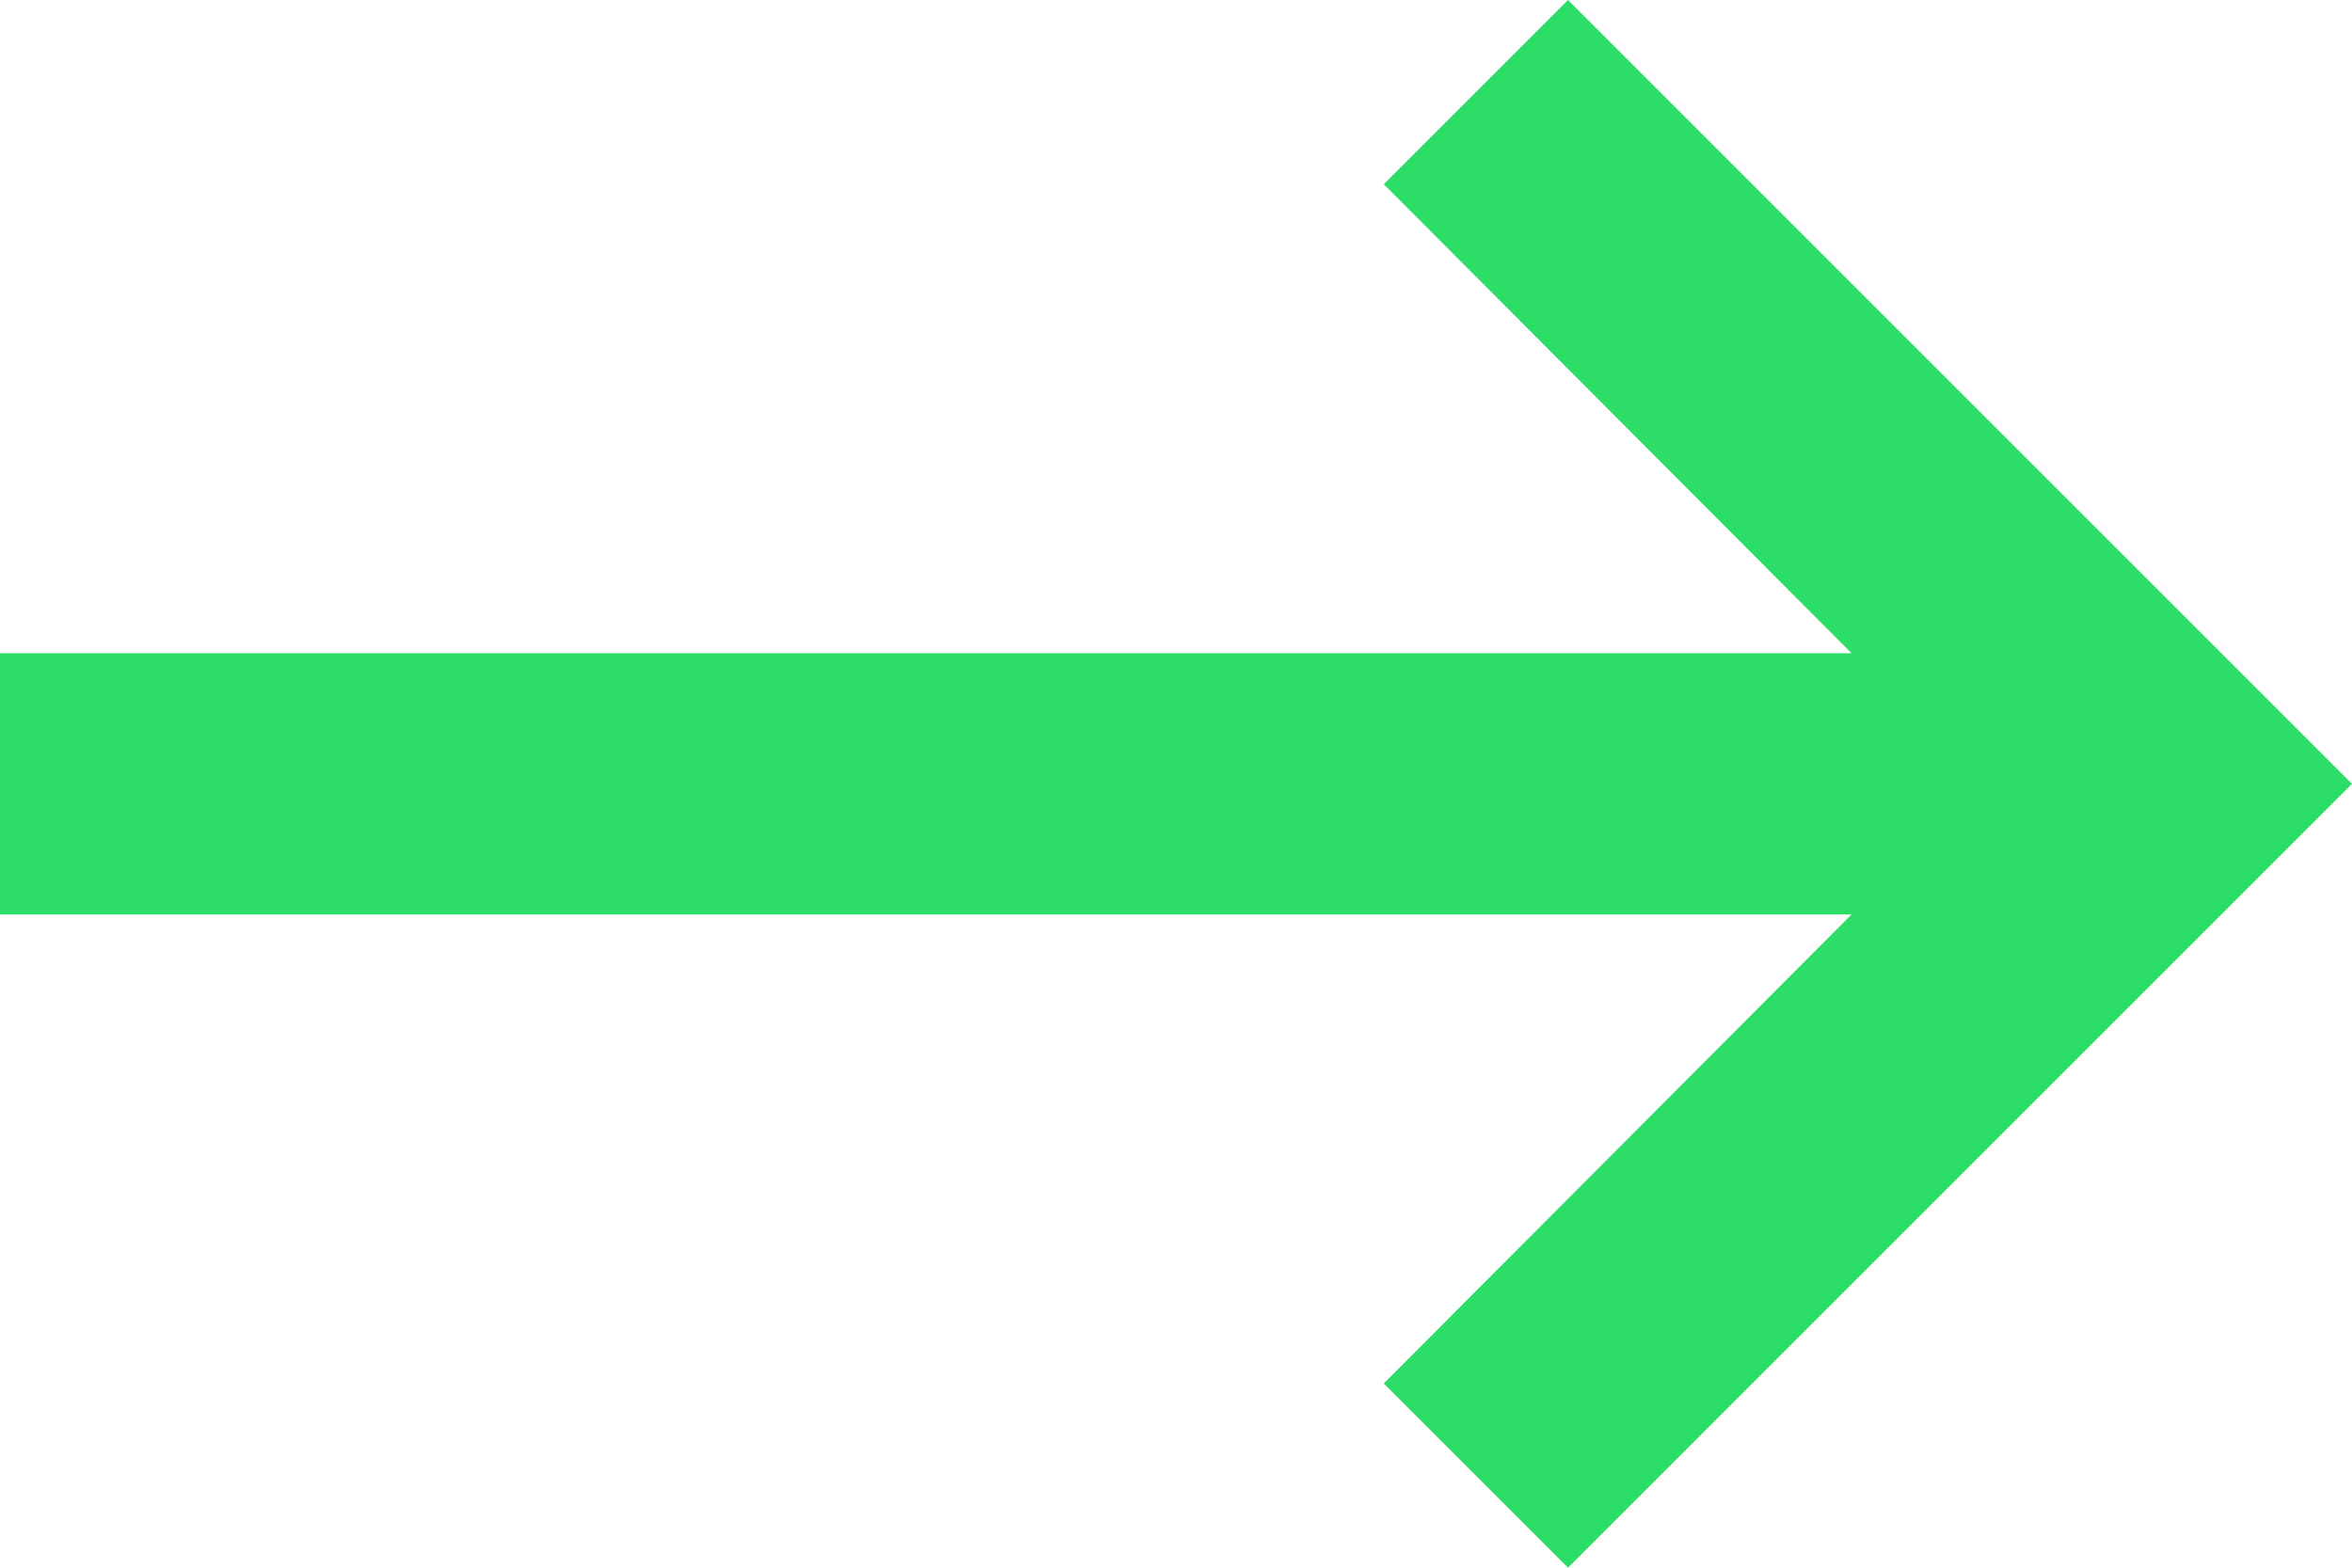 <?xml version="1.0" encoding="UTF-8"?>
<svg width="18px" height="12px" viewBox="0 0 18 12" version="1.1" xmlns="http://www.w3.org/2000/svg" xmlns:xlink="http://www.w3.org/1999/xlink">
    <!-- Generator: Sketch 64 (93537) - https://sketch.com -->
    <title>Icon</title>
    <desc>Created with Sketch.</desc>
    <g id="Symbols" stroke="none" stroke-width="1" fill="none" fill-rule="evenodd">
        <g id="Icon-/-arrow_visit" transform="translate(-3, -6)">
            <g id="ic_keyboard_backspace">
                <polygon id="Bounds" points="0 0 24 0 24 24 0 24"></polygon>
                <polygon id="Icon" fill="#2CDD67" transform="translate(12, 12) scale(-1, 1) translate(-12, -12) " points="21 11 6.83 11 10.41 7.41 9 6 3 12 9 18 10.41 16.59 6.83 13 21 13"></polygon>
            </g>
        </g>
    </g>
</svg>